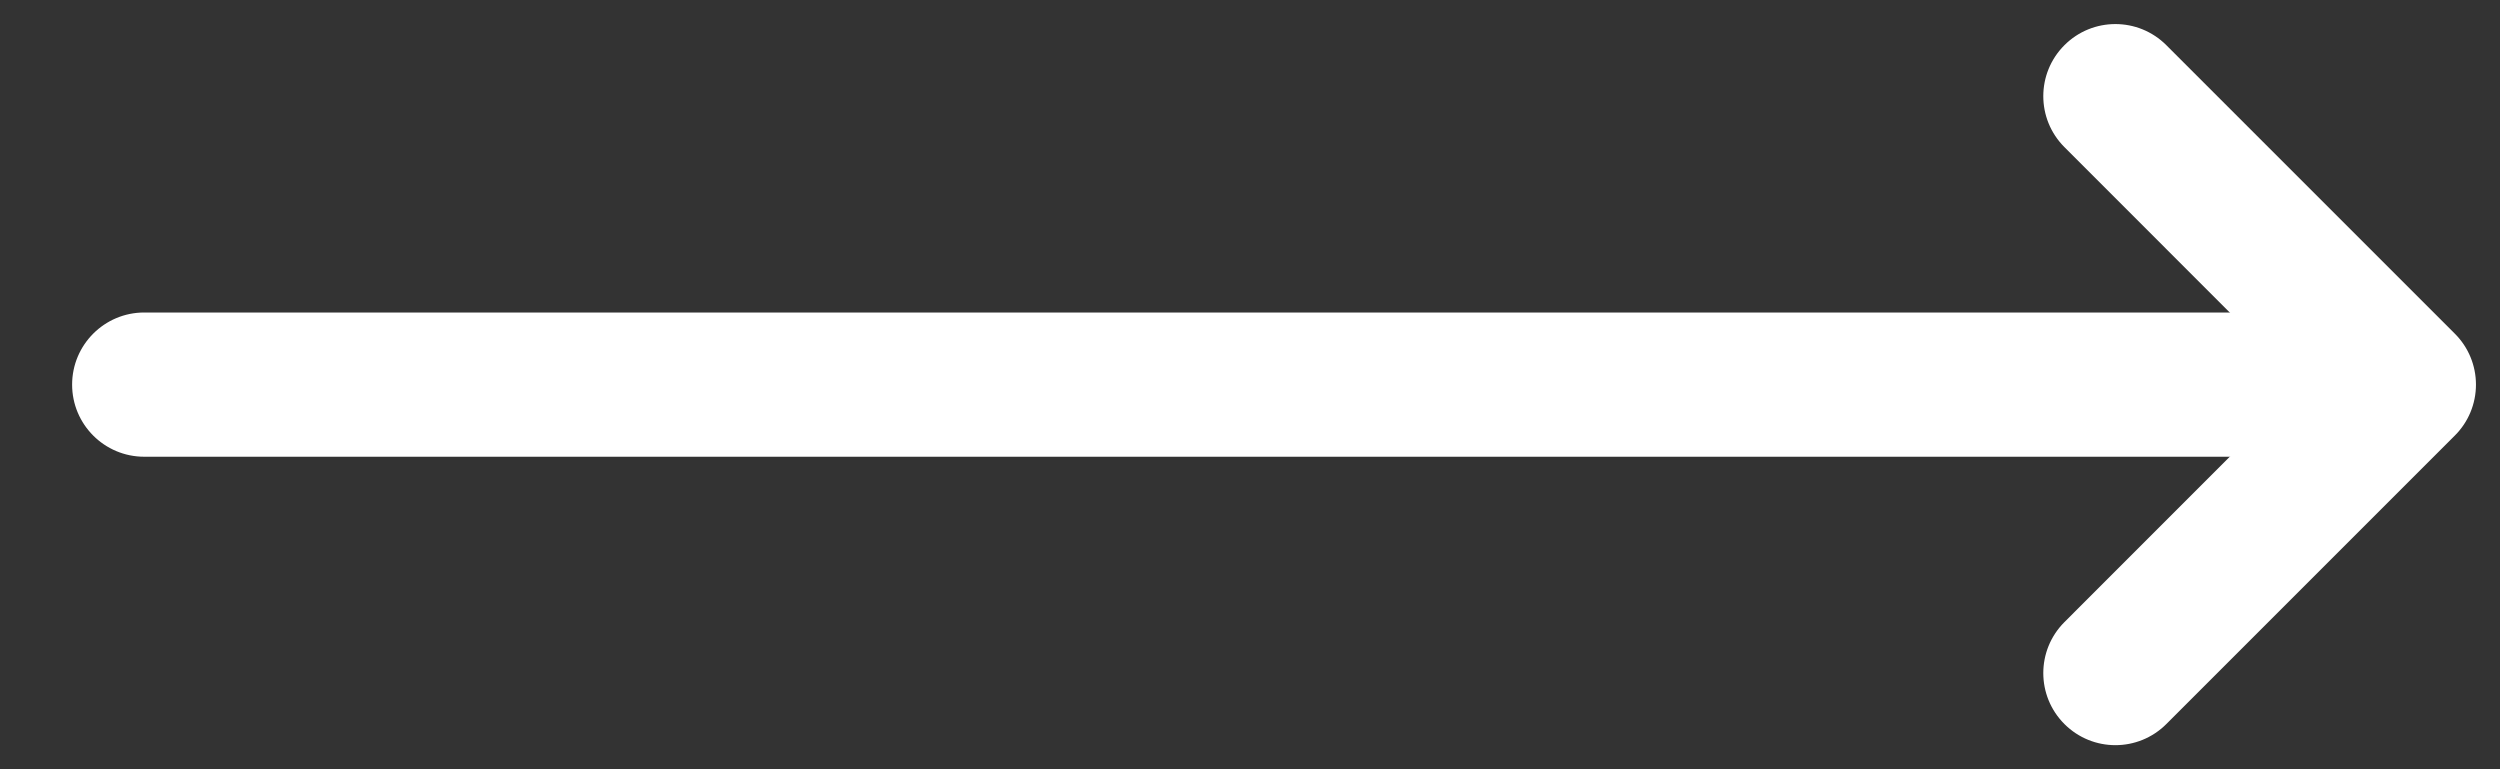 <svg width="26" height="8" viewBox="0 0 26 8" fill="none" xmlns="http://www.w3.org/2000/svg">
<rect x="0" y="0" width="26" height="8" fill="#333333" stroke="none"/>
<path fill-rule="evenodd" clip-rule="evenodd" d="M21.47 0.47C21.763 0.177 22.237 0.177 22.53 0.47L25.53 3.47C25.671 3.61 25.75 3.801 25.75 4C25.75 4.199 25.671 4.39 25.53 4.53L22.53 7.53C22.237 7.823 21.763 7.823 21.47 7.53C21.177 7.237 21.177 6.763 21.47 6.47L23.939 4L21.47 1.53C21.177 1.237 21.177 0.763 21.47 0.47Z" fill="white"/>
<path fill-rule="evenodd" clip-rule="evenodd" d="M0.75 4C0.75 3.586 1.086 3.25 1.5 3.25H24.33C24.744 3.25 25.08 3.586 25.08 4C25.08 4.414 24.744 4.75 24.33 4.75H1.5C1.086 4.75 0.75 4.414 0.75 4Z" fill="white"/>
</svg>

